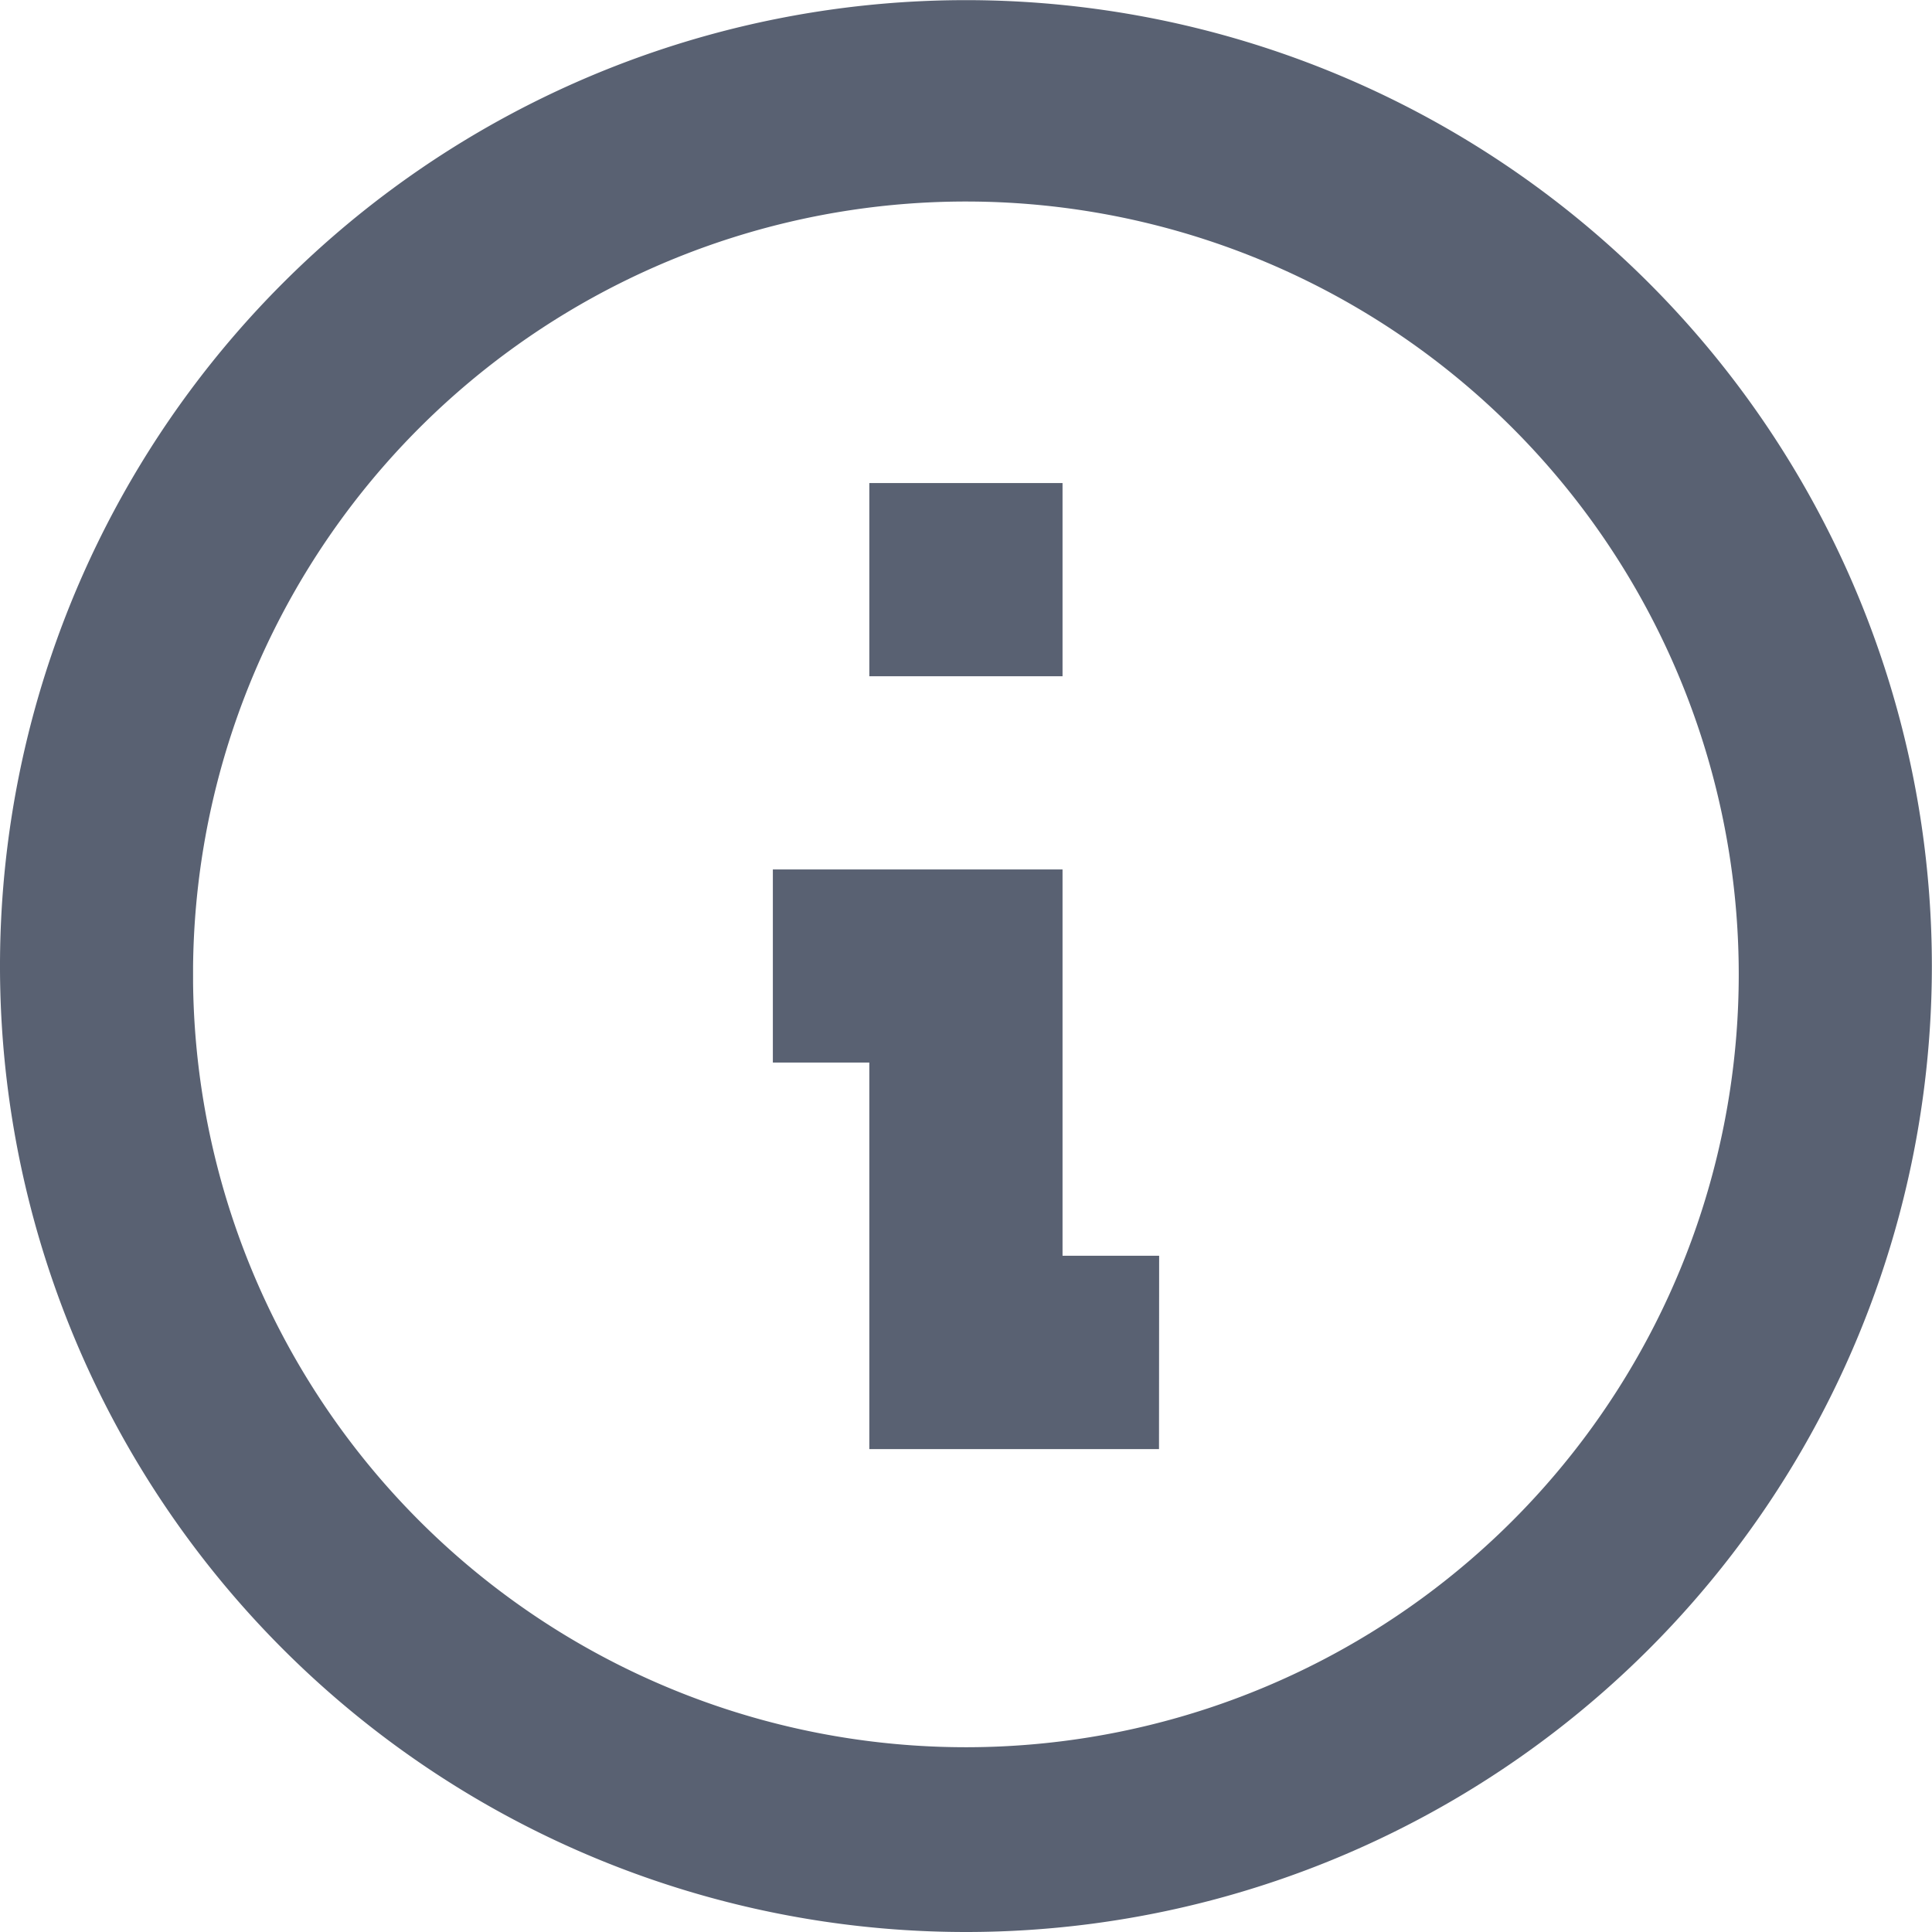 <svg xmlns="http://www.w3.org/2000/svg" width="13.839" height="13.839" viewBox="0 0 13.839 13.839">
  <path id="Path_572" data-name="Path 572" d="M7.253,14.172a6.919,6.919,0,1,1,6.919-6.919A6.919,6.919,0,0,1,7.253,14.172Zm-5.536-6.8a5.536,5.536,0,1,0,0-.119Zm6.919,3.341H6.561V7.944H5.87V6.561H7.945V9.328h.692ZM7.945,5.177H6.561V3.793H7.945Z" transform="translate(-0.334 -0.333)" fill="#596172"/>

</svg>
